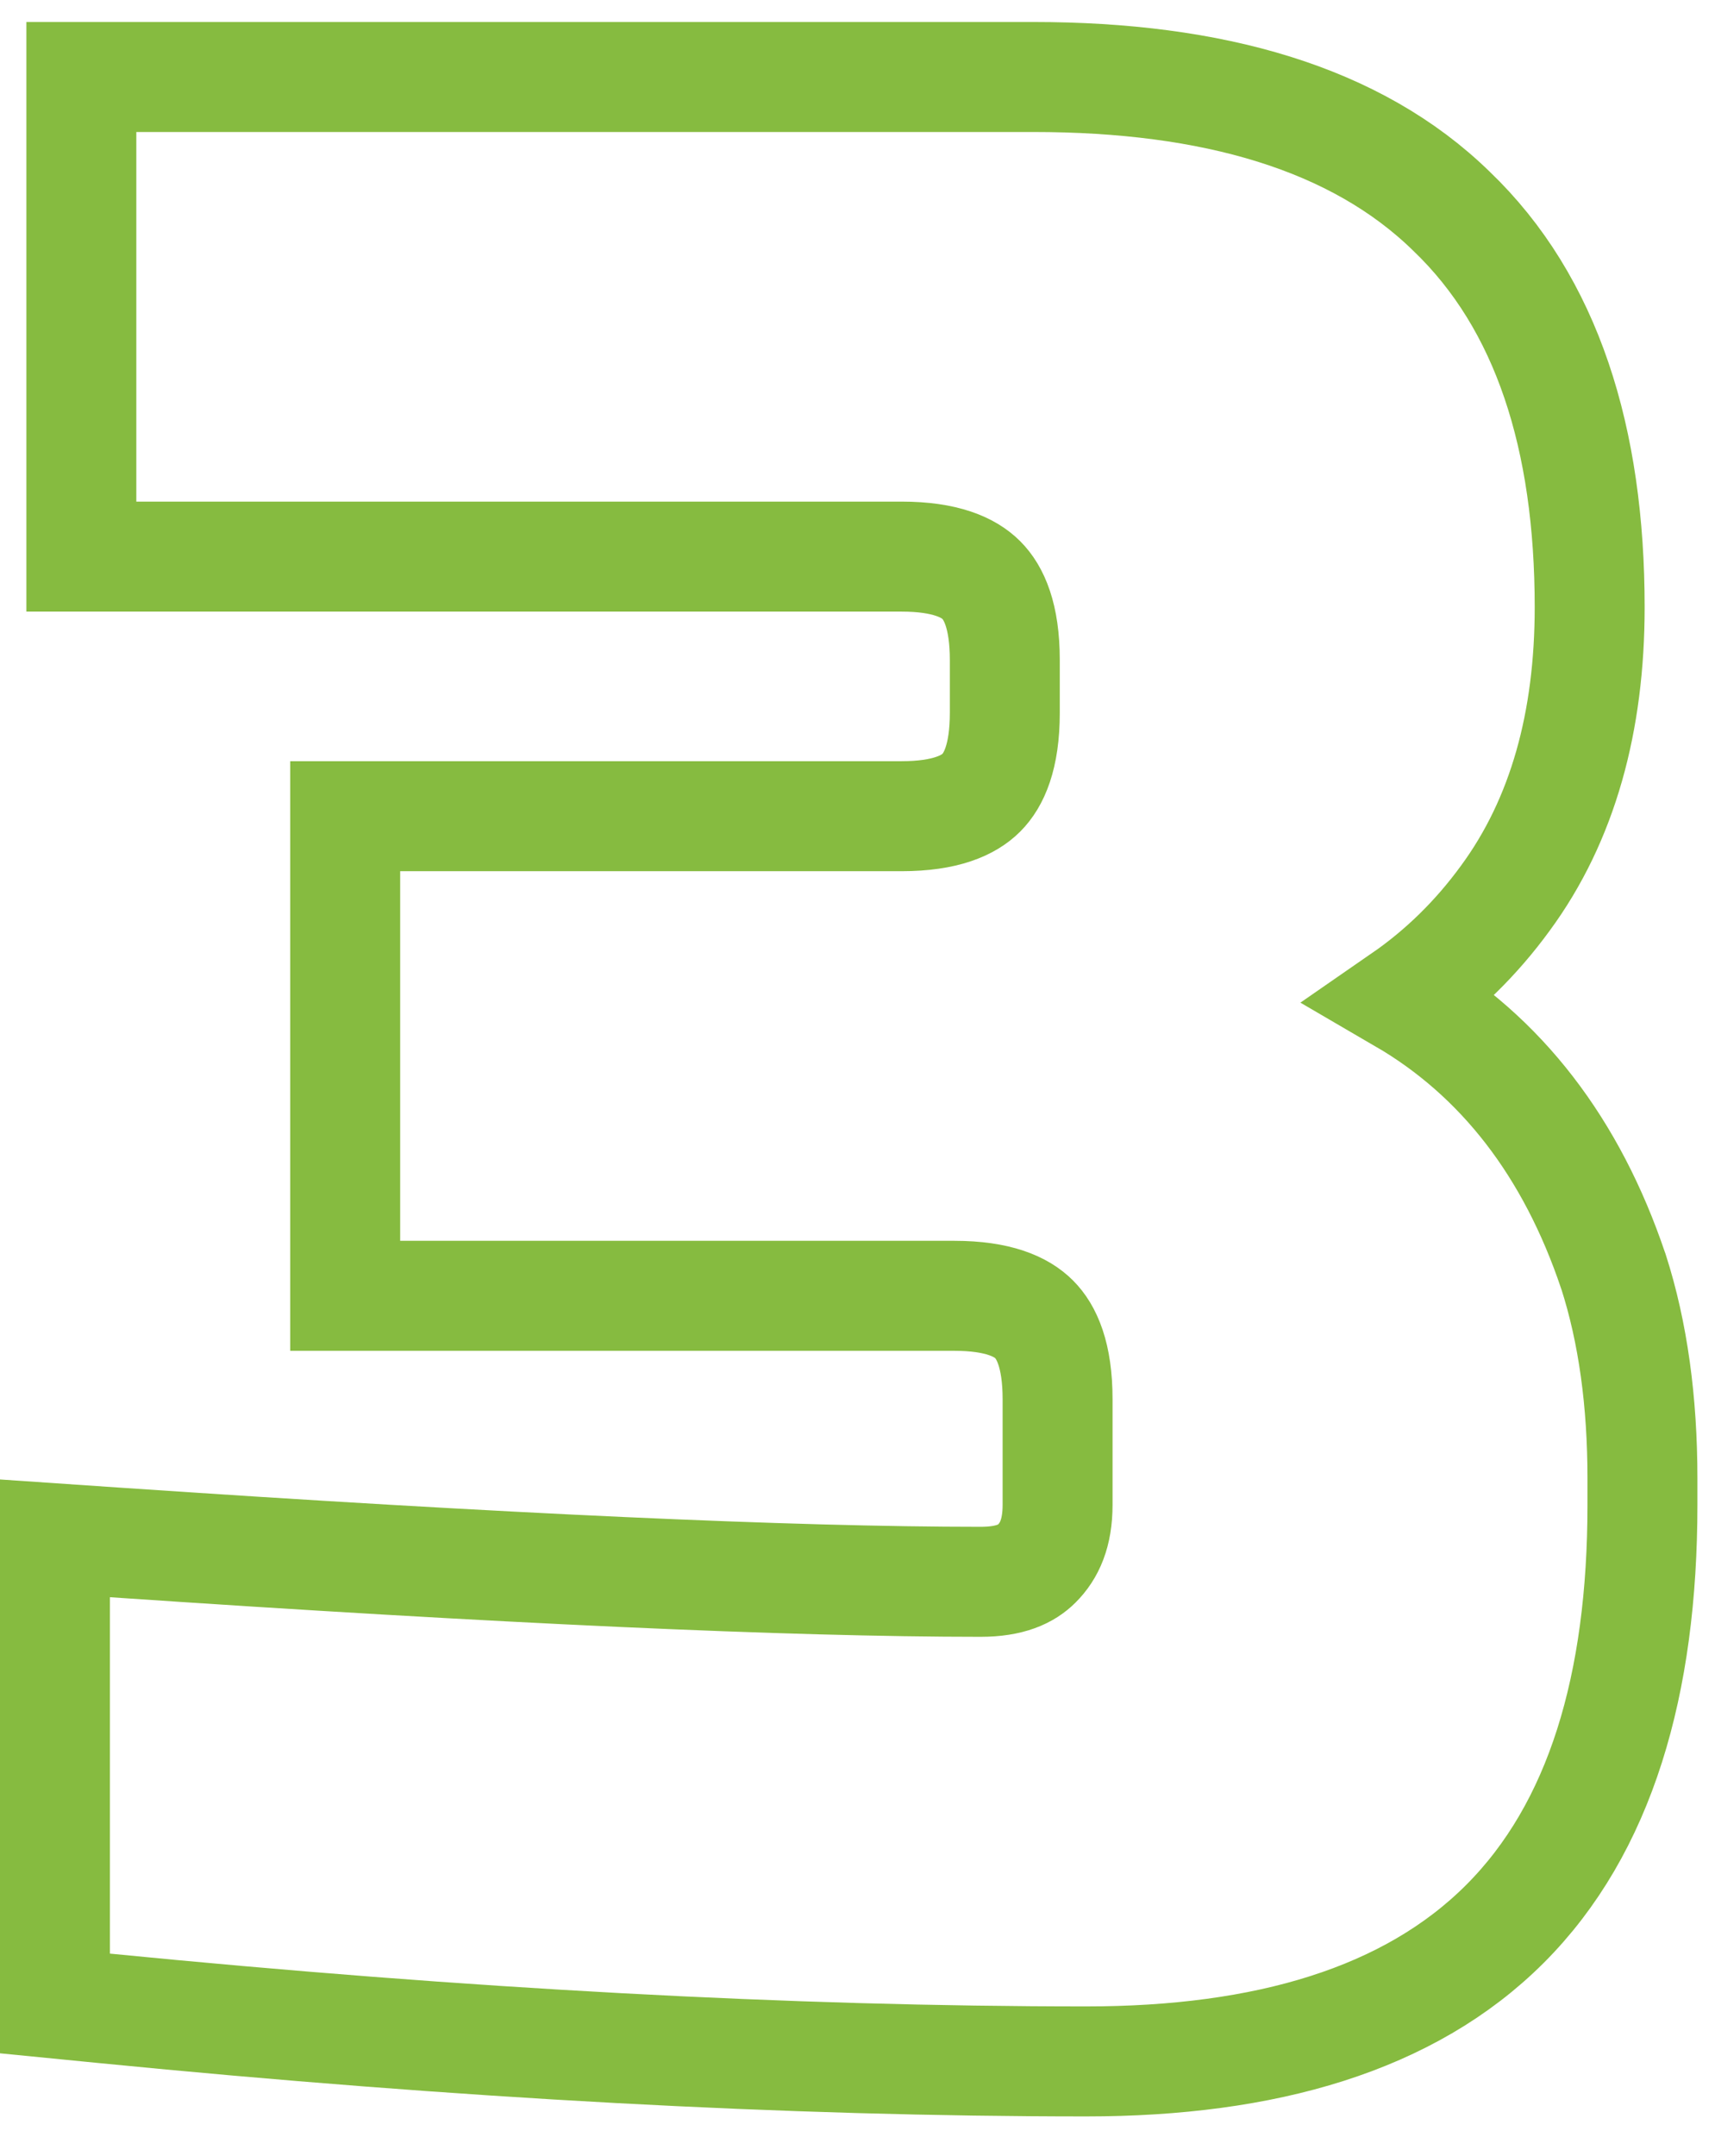 <svg width="39" height="49" viewBox="0 0 39 49" fill="none" xmlns="http://www.w3.org/2000/svg">
<path d="M1.25 44.4V45.533L2.377 45.644C10.53 46.447 17.971 46.85 24.7 46.85C28.786 46.85 32.054 45.894 34.224 43.724C36.394 41.554 37.35 38.286 37.35 34.2V33.6C37.35 31.862 37.138 30.288 36.69 28.896L36.687 28.888L36.684 28.881C35.743 26.089 34.144 24.003 31.901 22.697C32.791 22.082 33.569 21.322 34.228 20.419C35.544 18.632 36.15 16.393 36.15 13.8C36.15 9.97 35.182 6.883 33.009 4.802C30.838 2.681 27.576 1.75 23.5 1.75H3.1H1.85V3V11.4V12.65H3.1H20.5C21.507 12.65 22.033 12.901 22.316 13.184C22.599 13.467 22.85 13.993 22.85 15V16.2C22.85 17.207 22.599 17.733 22.316 18.016C22.033 18.299 21.507 18.55 20.5 18.55H9.1H7.85V19.8V28.2V29.45H9.1H21.7C22.707 29.45 23.233 29.701 23.516 29.984C23.799 30.267 24.05 30.793 24.05 31.8V34.2C24.05 34.846 23.864 35.249 23.576 35.536C23.346 35.766 22.976 35.95 22.3 35.95C17.984 35.95 11.419 35.653 2.585 35.053L1.25 34.962V36.3V44.4Z" stroke="#86BB40" stroke-width="2.5"/>
</svg>
